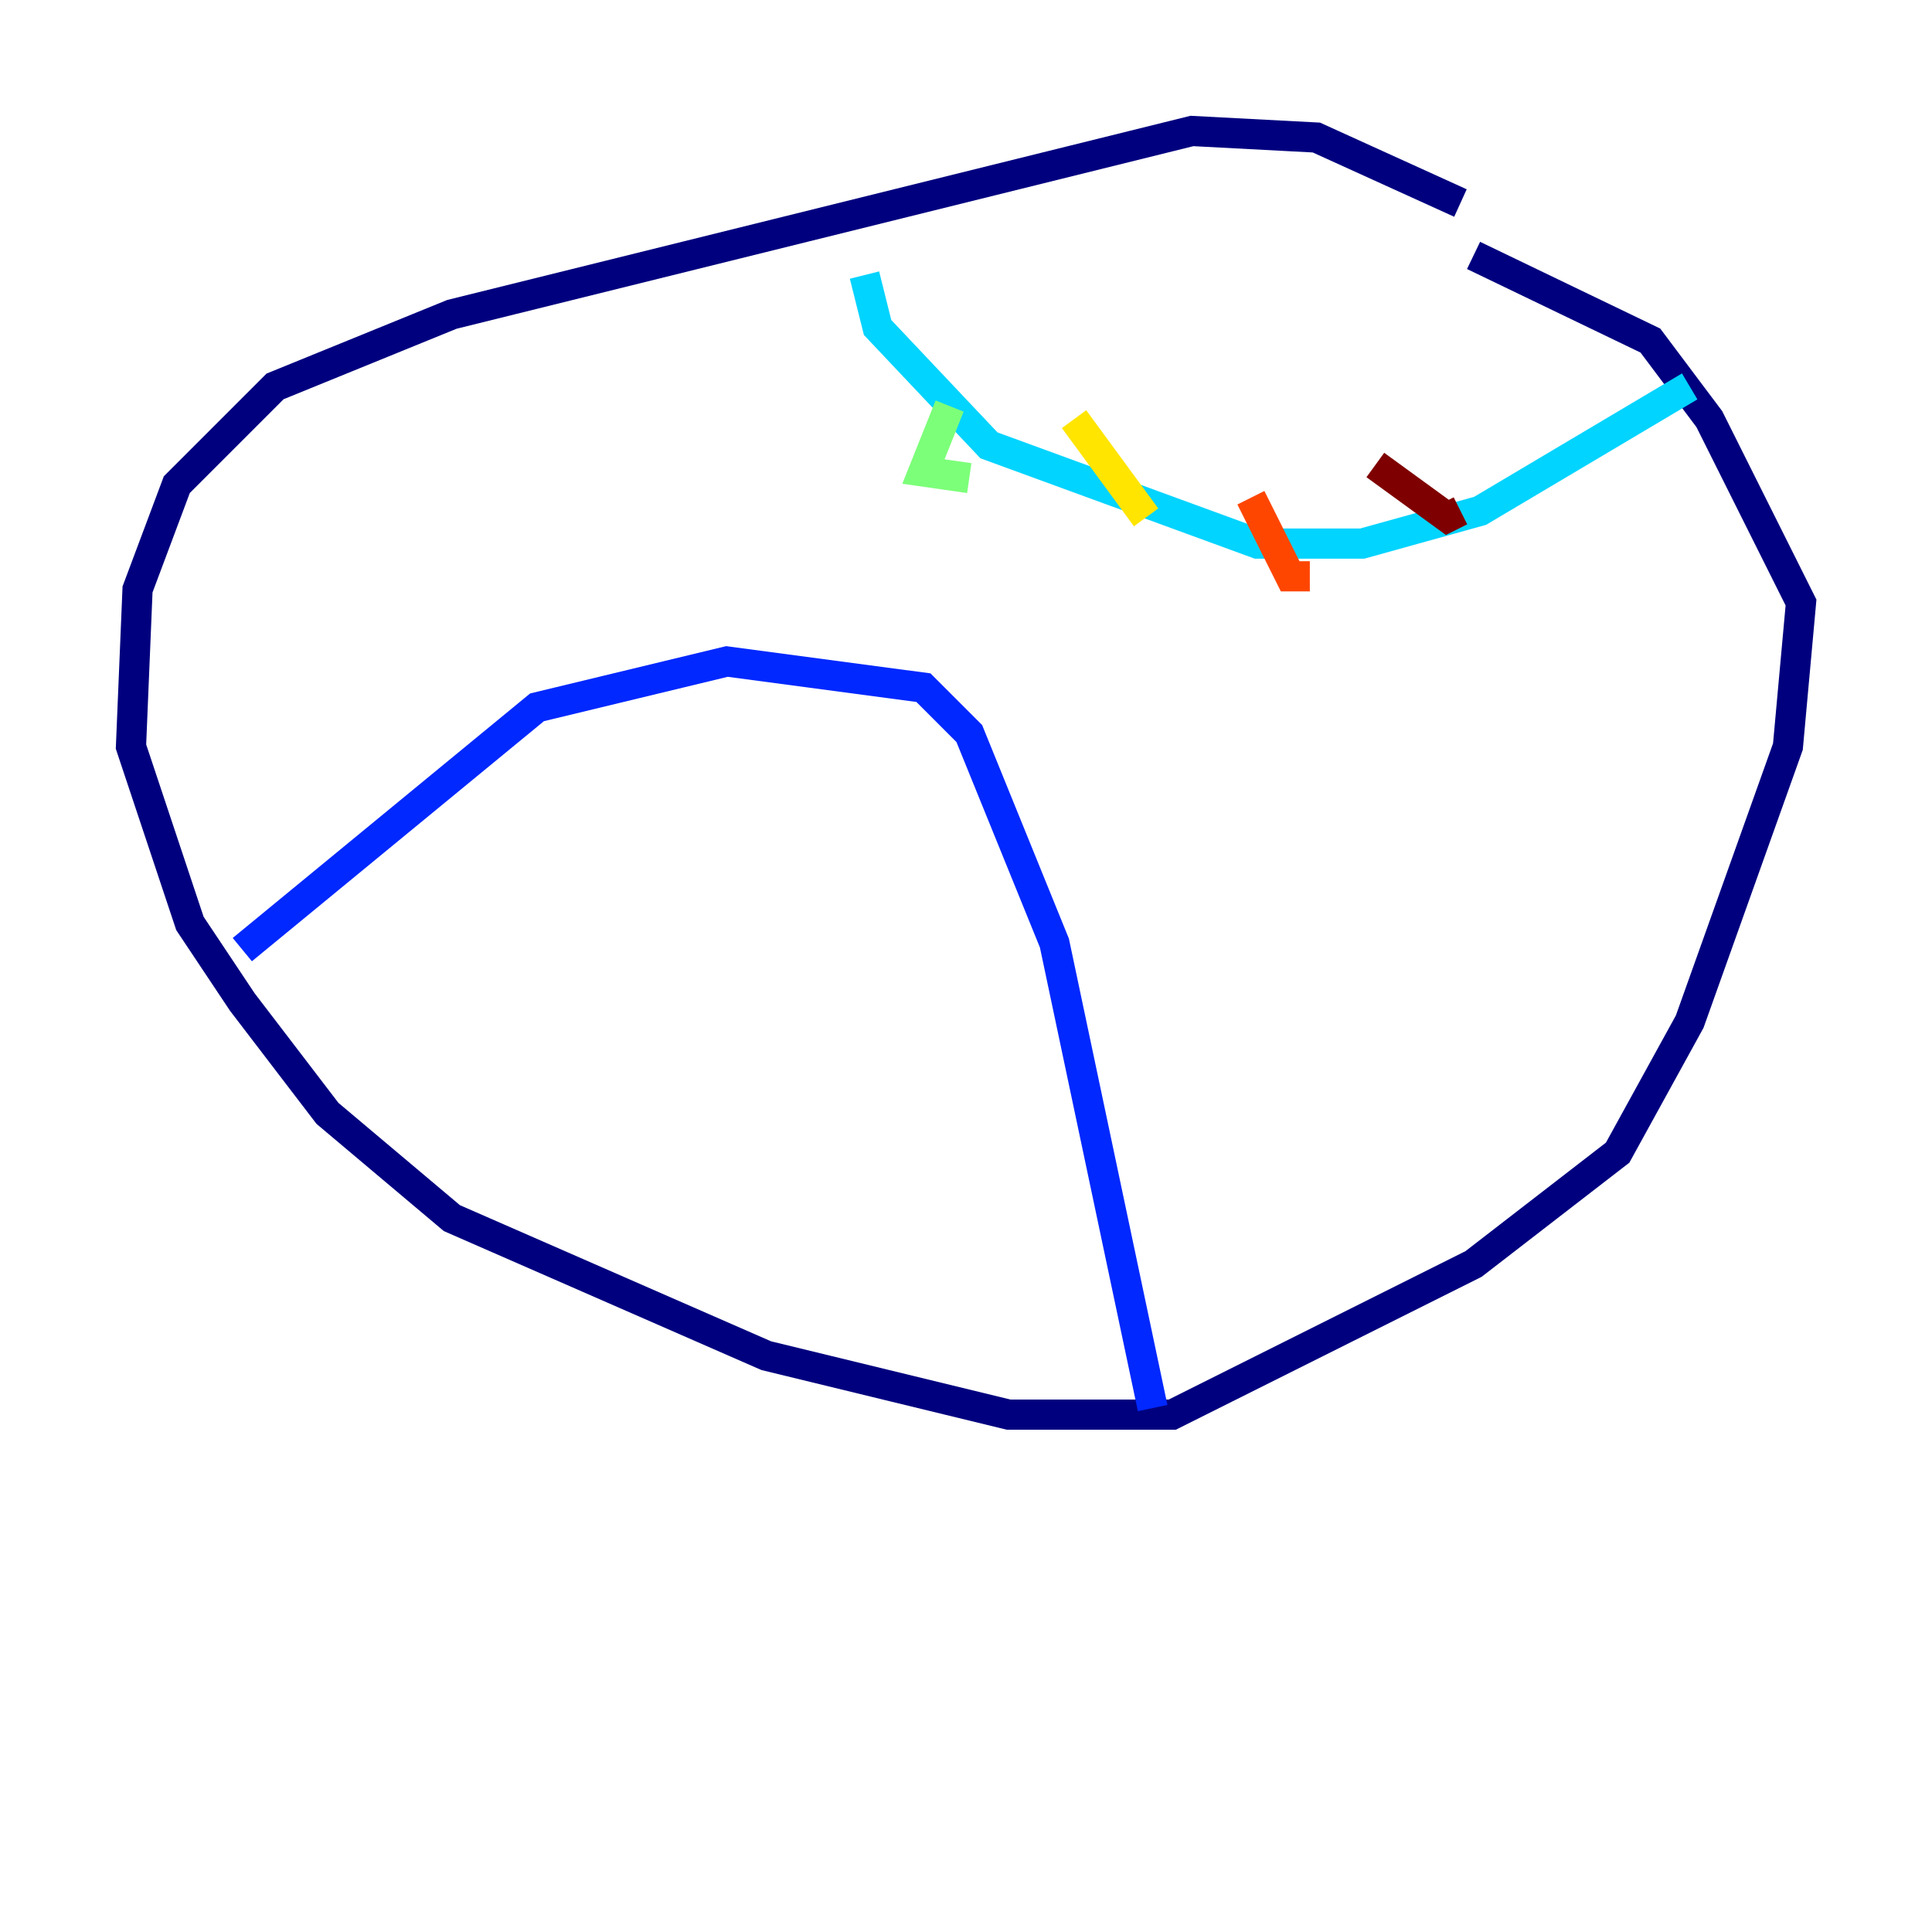 <?xml version="1.0" encoding="utf-8" ?>
<svg baseProfile="tiny" height="128" version="1.2" viewBox="0,0,128,128" width="128" xmlns="http://www.w3.org/2000/svg" xmlns:ev="http://www.w3.org/2001/xml-events" xmlns:xlink="http://www.w3.org/1999/xlink"><defs /><polyline fill="none" points="96.759,13.451 87.214,9.112 78.969,8.678 29.939,20.827 18.224,25.6 11.715,32.108 9.112,39.051 8.678,49.464 12.583,61.18 16.054,66.386 21.695,73.763 29.939,80.705 50.766,89.817 66.82,93.722 77.668,93.722 97.627,83.742 107.173,76.366 111.946,67.688 118.454,49.464 119.322,39.919 113.248,27.77 109.342,22.563 97.627,16.922" stroke="#00007f" stroke-width="2" /><polyline fill="none" points="16.054,62.915 35.58,46.861 48.163,43.824 61.18,45.559 64.217,48.597 69.858,62.481 76.366,93.288" stroke="#0028ff" stroke-width="2" /><polyline fill="none" points="57.275,18.224 58.142,21.695 65.519,29.505 83.308,36.014 90.251,36.014 98.061,33.844 111.946,25.6" stroke="#00d4ff" stroke-width="2" /><polyline fill="none" points="62.915,26.902 61.18,31.241 64.217,31.675" stroke="#7cff79" stroke-width="2" /><polyline fill="none" points="71.159,27.77 75.932,34.278" stroke="#ffe500" stroke-width="2" /><polyline fill="none" points="82.875,32.976 85.478,38.183 86.78,38.183" stroke="#ff4600" stroke-width="2" /><polyline fill="none" points="91.119,30.807 95.891,34.278 96.759,33.844" stroke="#7f0000" stroke-width="2" /></svg>